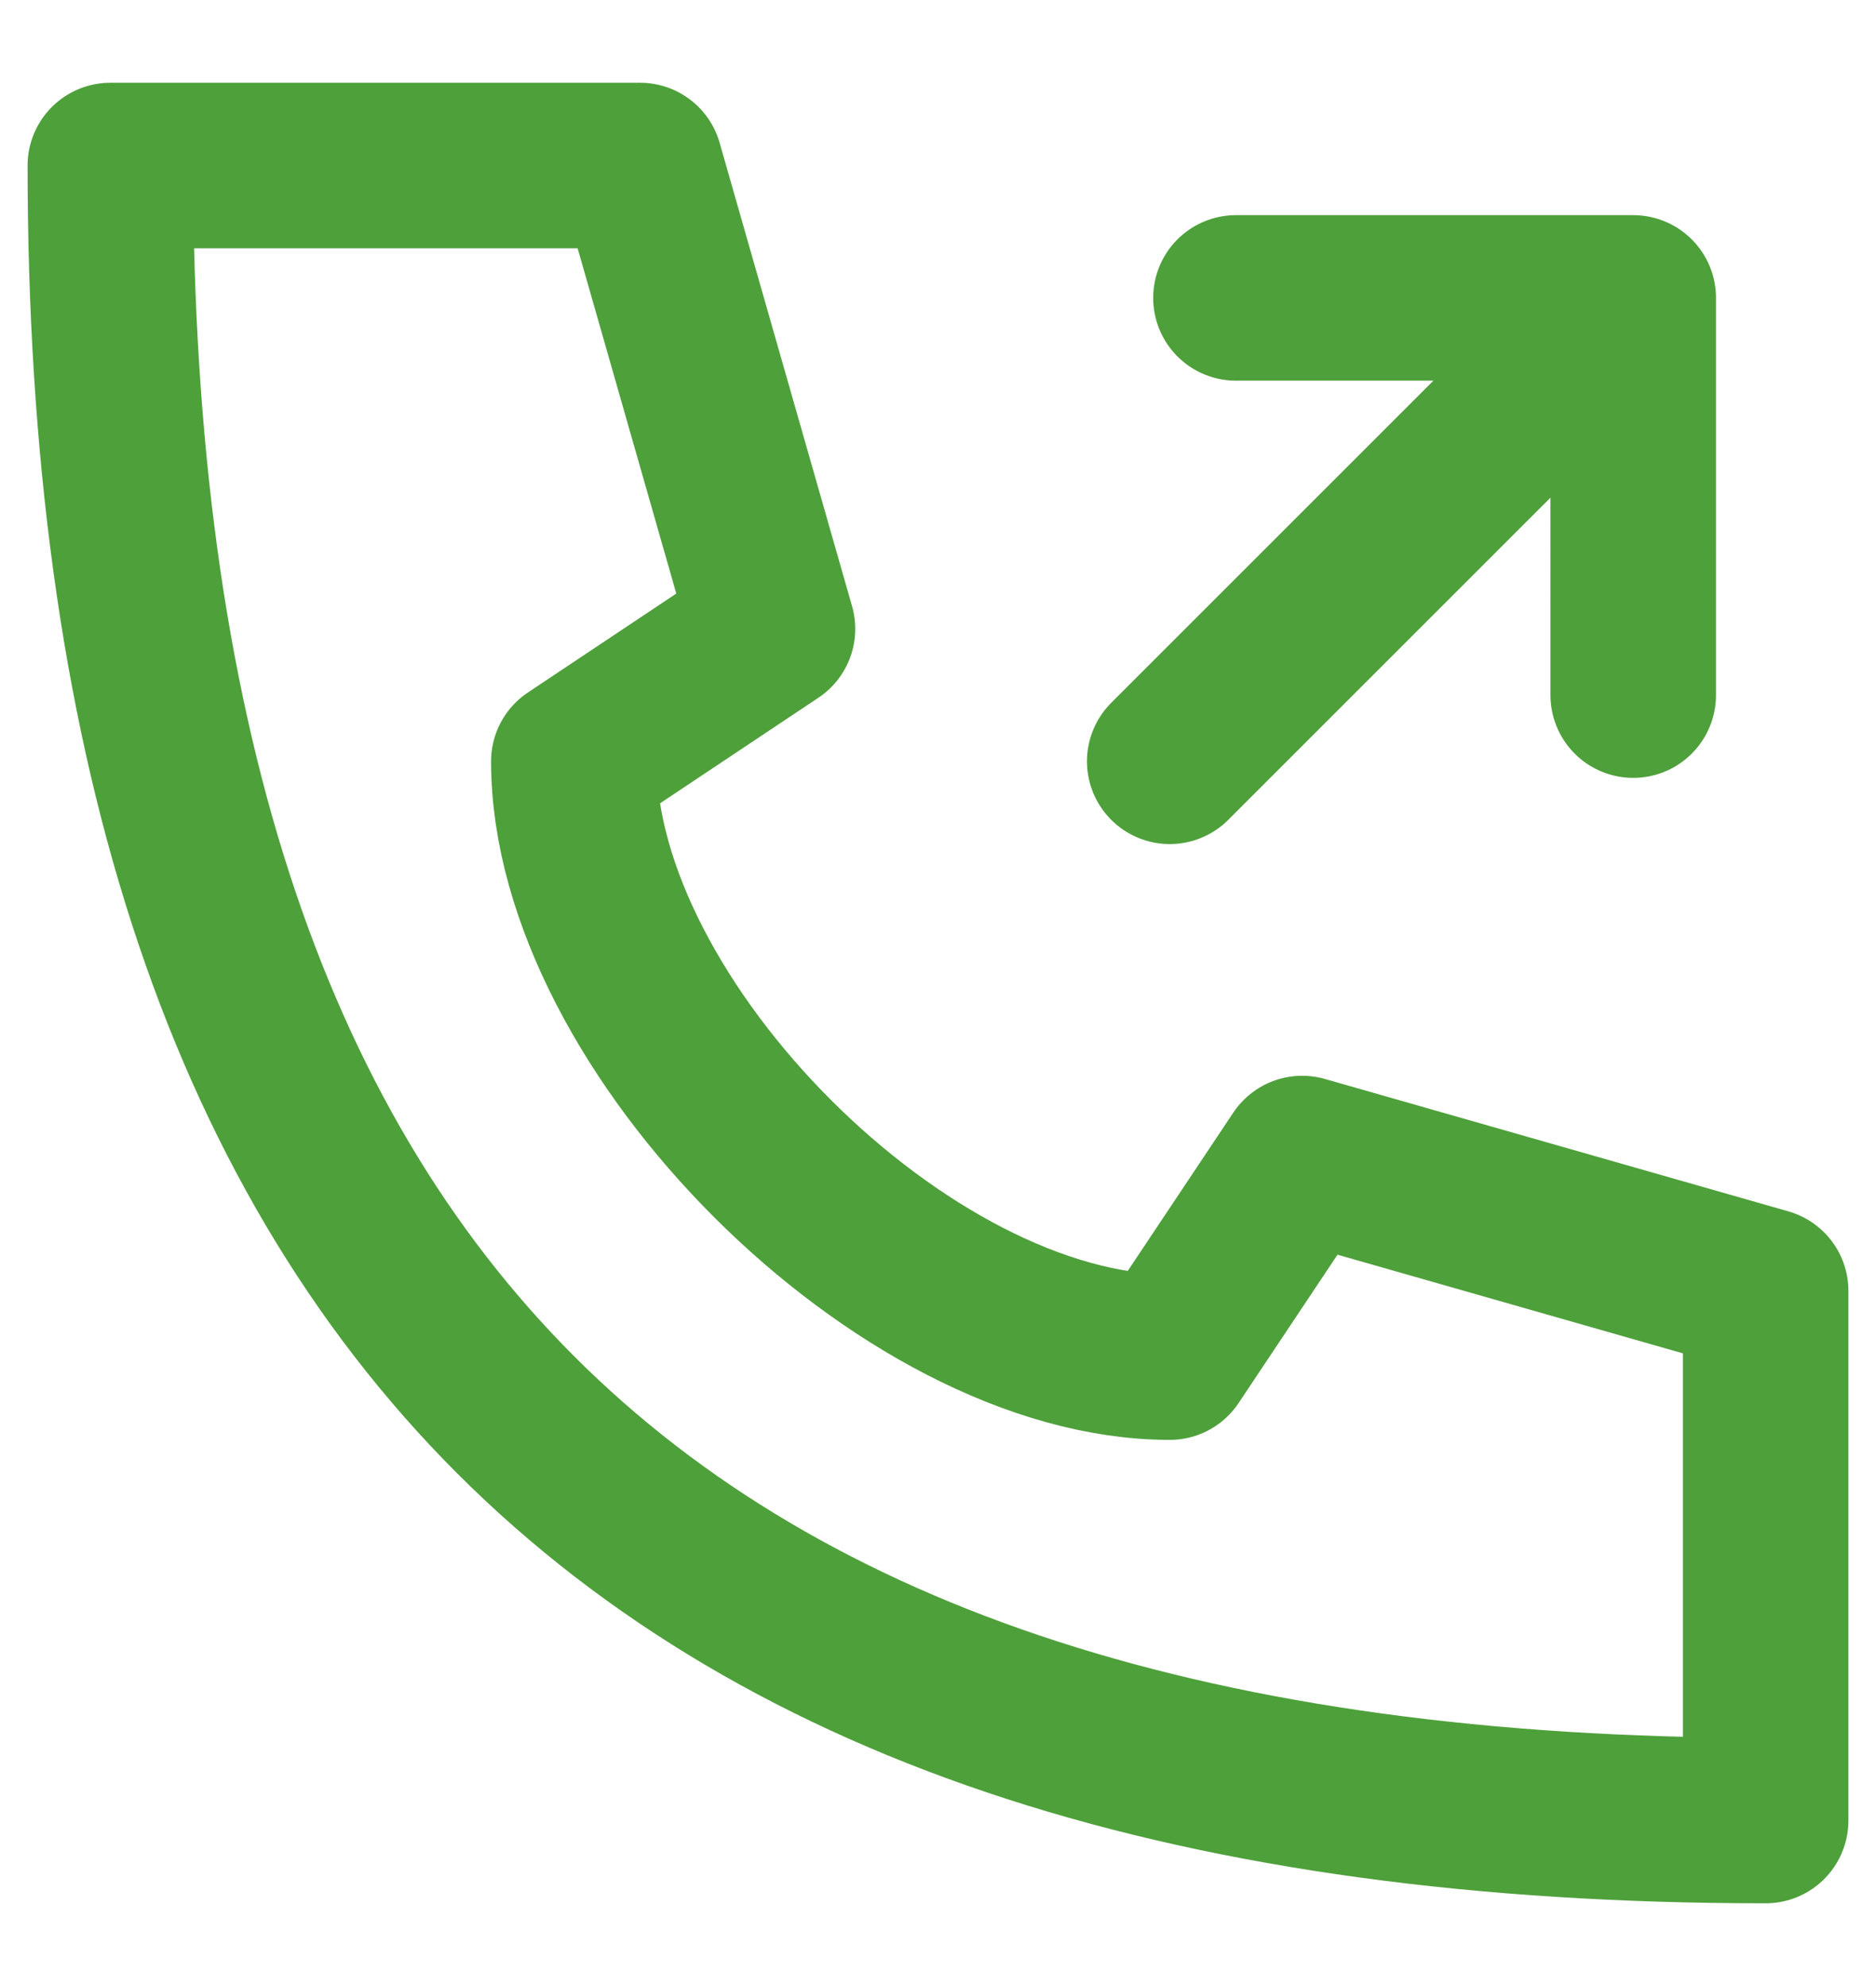 <svg width="17" height="18" fill="none" xmlns="http://www.w3.org/2000/svg"><path d="M10.6 6.9l4.2-4.2m0 3.6V2.7h-3.6M1 1.5c0 10.2 4.8 15 15 15v-4.8l-4.2-1.2-1.2 1.8c-2.4 0-5.4-3-5.4-5.4L7 5.7 5.8 1.5H1z" stroke="#4EA03A" stroke-width="1.5" stroke-linecap="round" stroke-linejoin="round"/></svg>